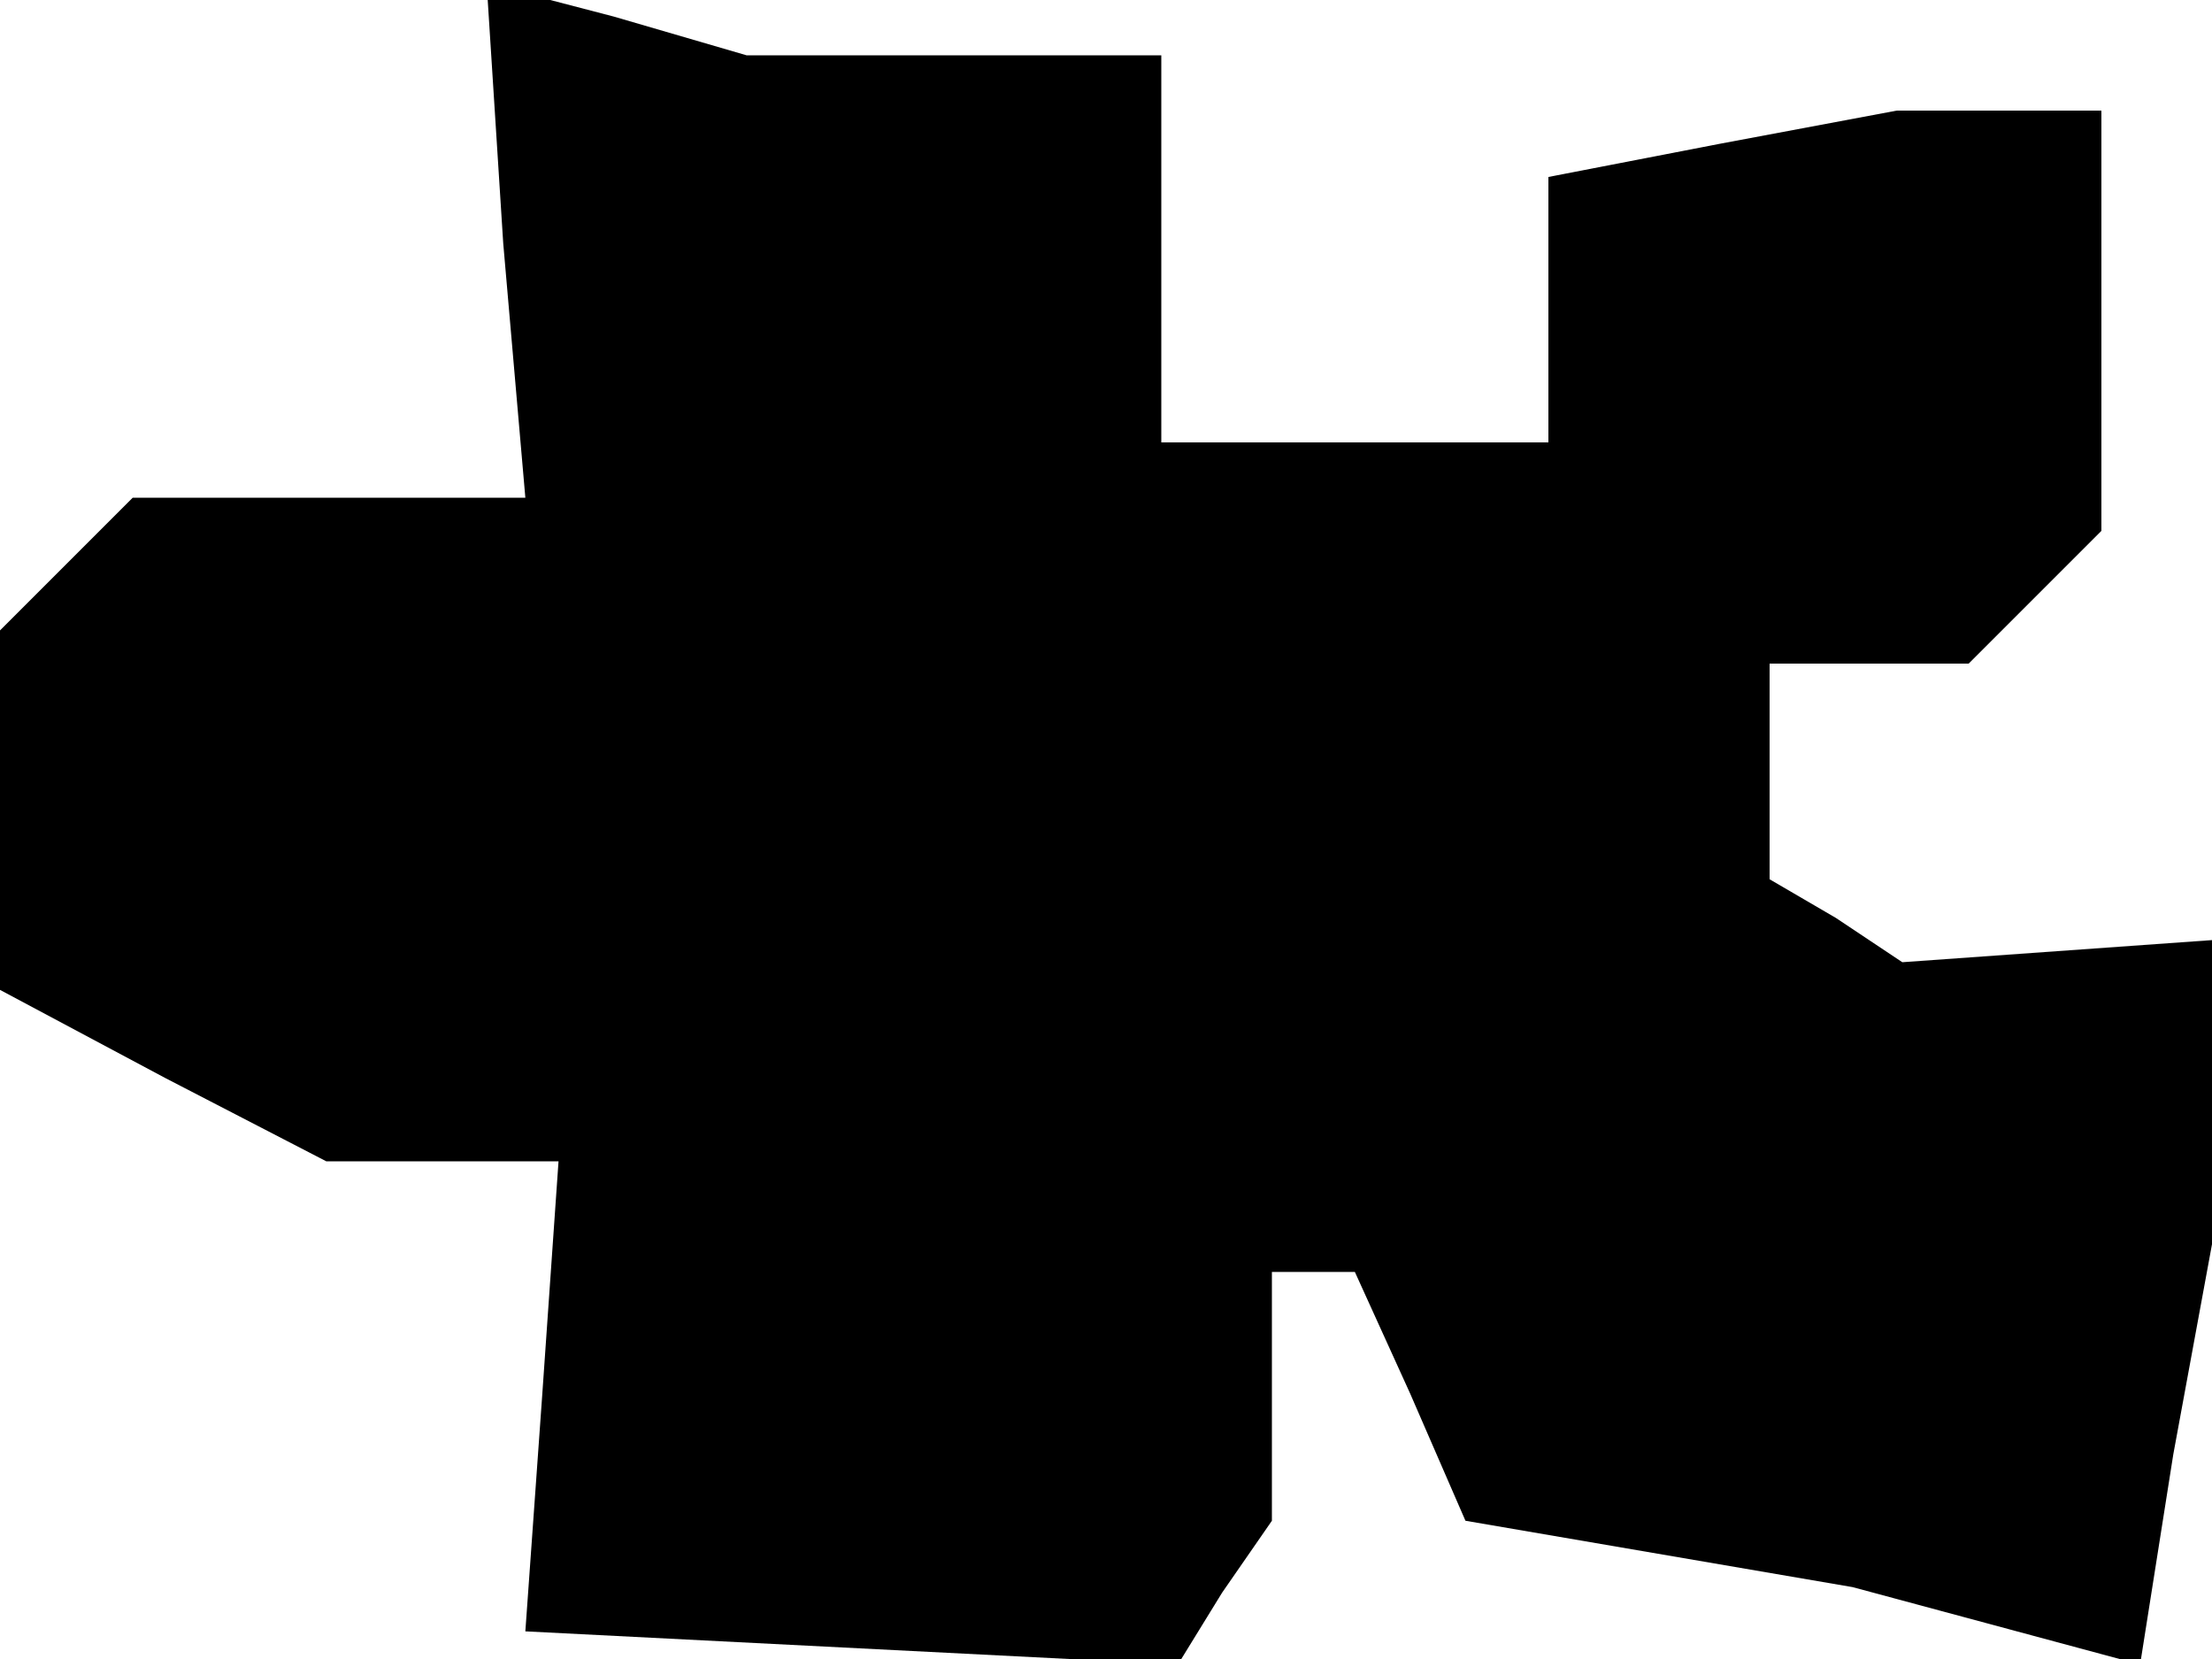 <?xml version="1.0" standalone="no"?>
<!DOCTYPE svg PUBLIC "-//W3C//DTD SVG 20010904//EN"
 "http://www.w3.org/TR/2001/REC-SVG-20010904/DTD/svg10.dtd">
<svg version="1.0" xmlns="http://www.w3.org/2000/svg"
 width="40pt" height="30pt" viewBox="0 0 40 30"
 preserveAspectRatio="xMidYMid meet">
<g transform="translate(0,30) scale(0.1,-0.1)"
fill="#000000" stroke="none">
<path d="M91 256 l4 -46 -35 0 -36 0 -12 -12 -12 -12 0 -33 0 -32 30 -16 29
-15 21 0 21 0 -3 -43 -3 -42 59 -3 59 -3 8 13 9 13 0 23 0 22 8 0 7 0 10 -22
10 -23 35 -6 35 -6 26 -7 26 -7 6 38 7 38 0 28 0 27 -28 -2 -28 -2 -12 8 -12
7 0 20 0 19 18 0 18 0 12 12 12 12 0 38 0 38 -19 0 -18 0 -32 -6 -31 -6 0 -24
0 -24 -35 0 -35 0 0 35 0 35 -37 0 -38 0 -24 7 -23 6 3 -47z"/>
</g>
</svg>
